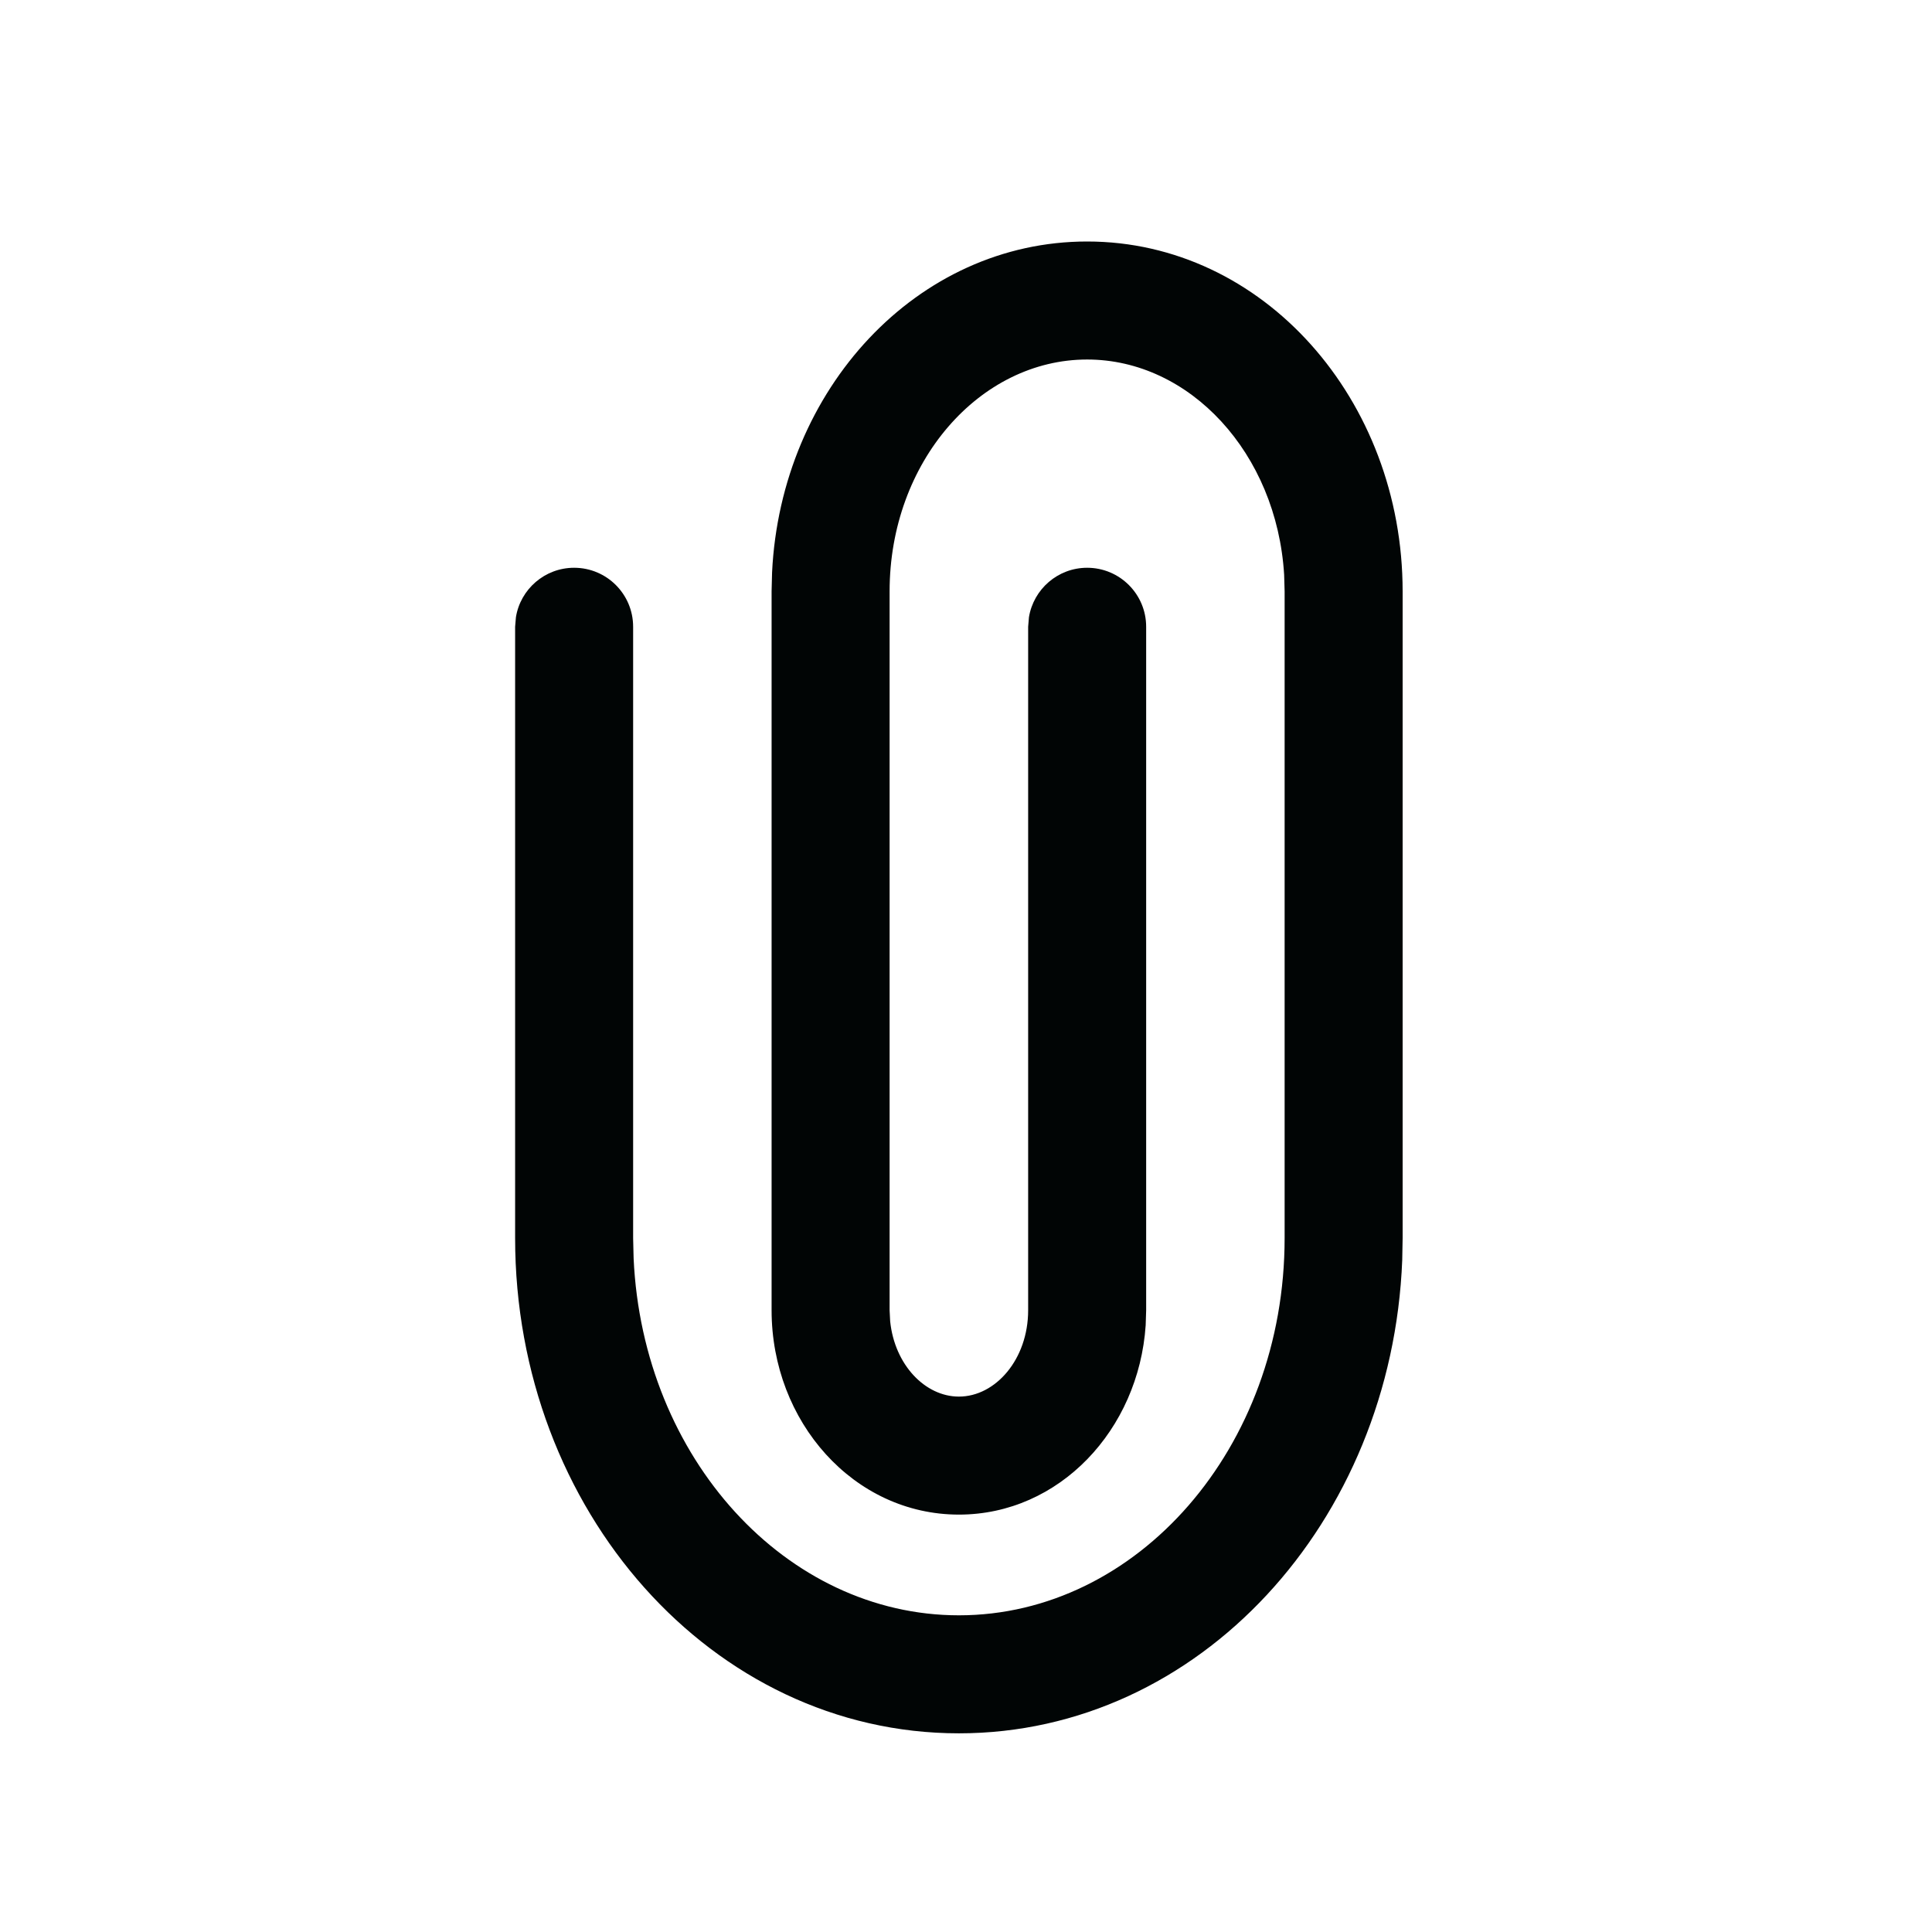 <?xml version="1.0" encoding="UTF-8"?>
<svg width="24px" height="24px" viewBox="0 0 24 24" version="1.1" xmlns="http://www.w3.org/2000/svg" xmlns:xlink="http://www.w3.org/1999/xlink">
    <title>ic/24/24_file_g</title>
    <g id="ic/24/24_file_g" stroke="none" stroke-width="1" fill="none" fill-rule="evenodd" >
        <path d="M10.319,3 C12.433,3 14.123,4.837 14.233,7.11 L14.239,7.346 L14.239,16.276 C14.239,17.66 13.219,18.815 11.912,18.815 C10.665,18.815 9.679,17.762 9.592,16.463 L9.586,16.276 L9.586,7.786 C9.586,7.381 9.914,7.053 10.319,7.053 C10.683,7.053 10.985,7.319 11.042,7.667 L11.052,7.786 L11.052,16.276 C11.052,16.888 11.459,17.349 11.912,17.349 C12.331,17.349 12.71,16.956 12.766,16.414 L12.773,16.276 L12.773,7.346 C12.773,5.737 11.652,4.466 10.319,4.466 C9.044,4.466 7.964,5.629 7.872,7.139 L7.866,7.346 L7.866,15.38 C7.866,17.988 9.699,20.066 11.912,20.066 C14.054,20.066 15.84,18.119 15.953,15.631 L15.959,15.38 L15.959,7.786 C15.959,7.381 16.287,7.053 16.692,7.053 C17.056,7.053 17.359,7.319 17.415,7.667 L17.425,7.786 L17.425,15.38 C17.425,18.759 14.979,21.532 11.912,21.532 C8.928,21.532 6.533,18.907 6.405,15.653 L6.4,15.38 L6.4,7.346 C6.4,4.965 8.132,3 10.319,3 Z" id="Stroke-1" fill="#010505" transform="translate(11.912, 12.266) scale(-1, 1) translate(-11.912, -12.266) "></path>
    </g>
</svg>